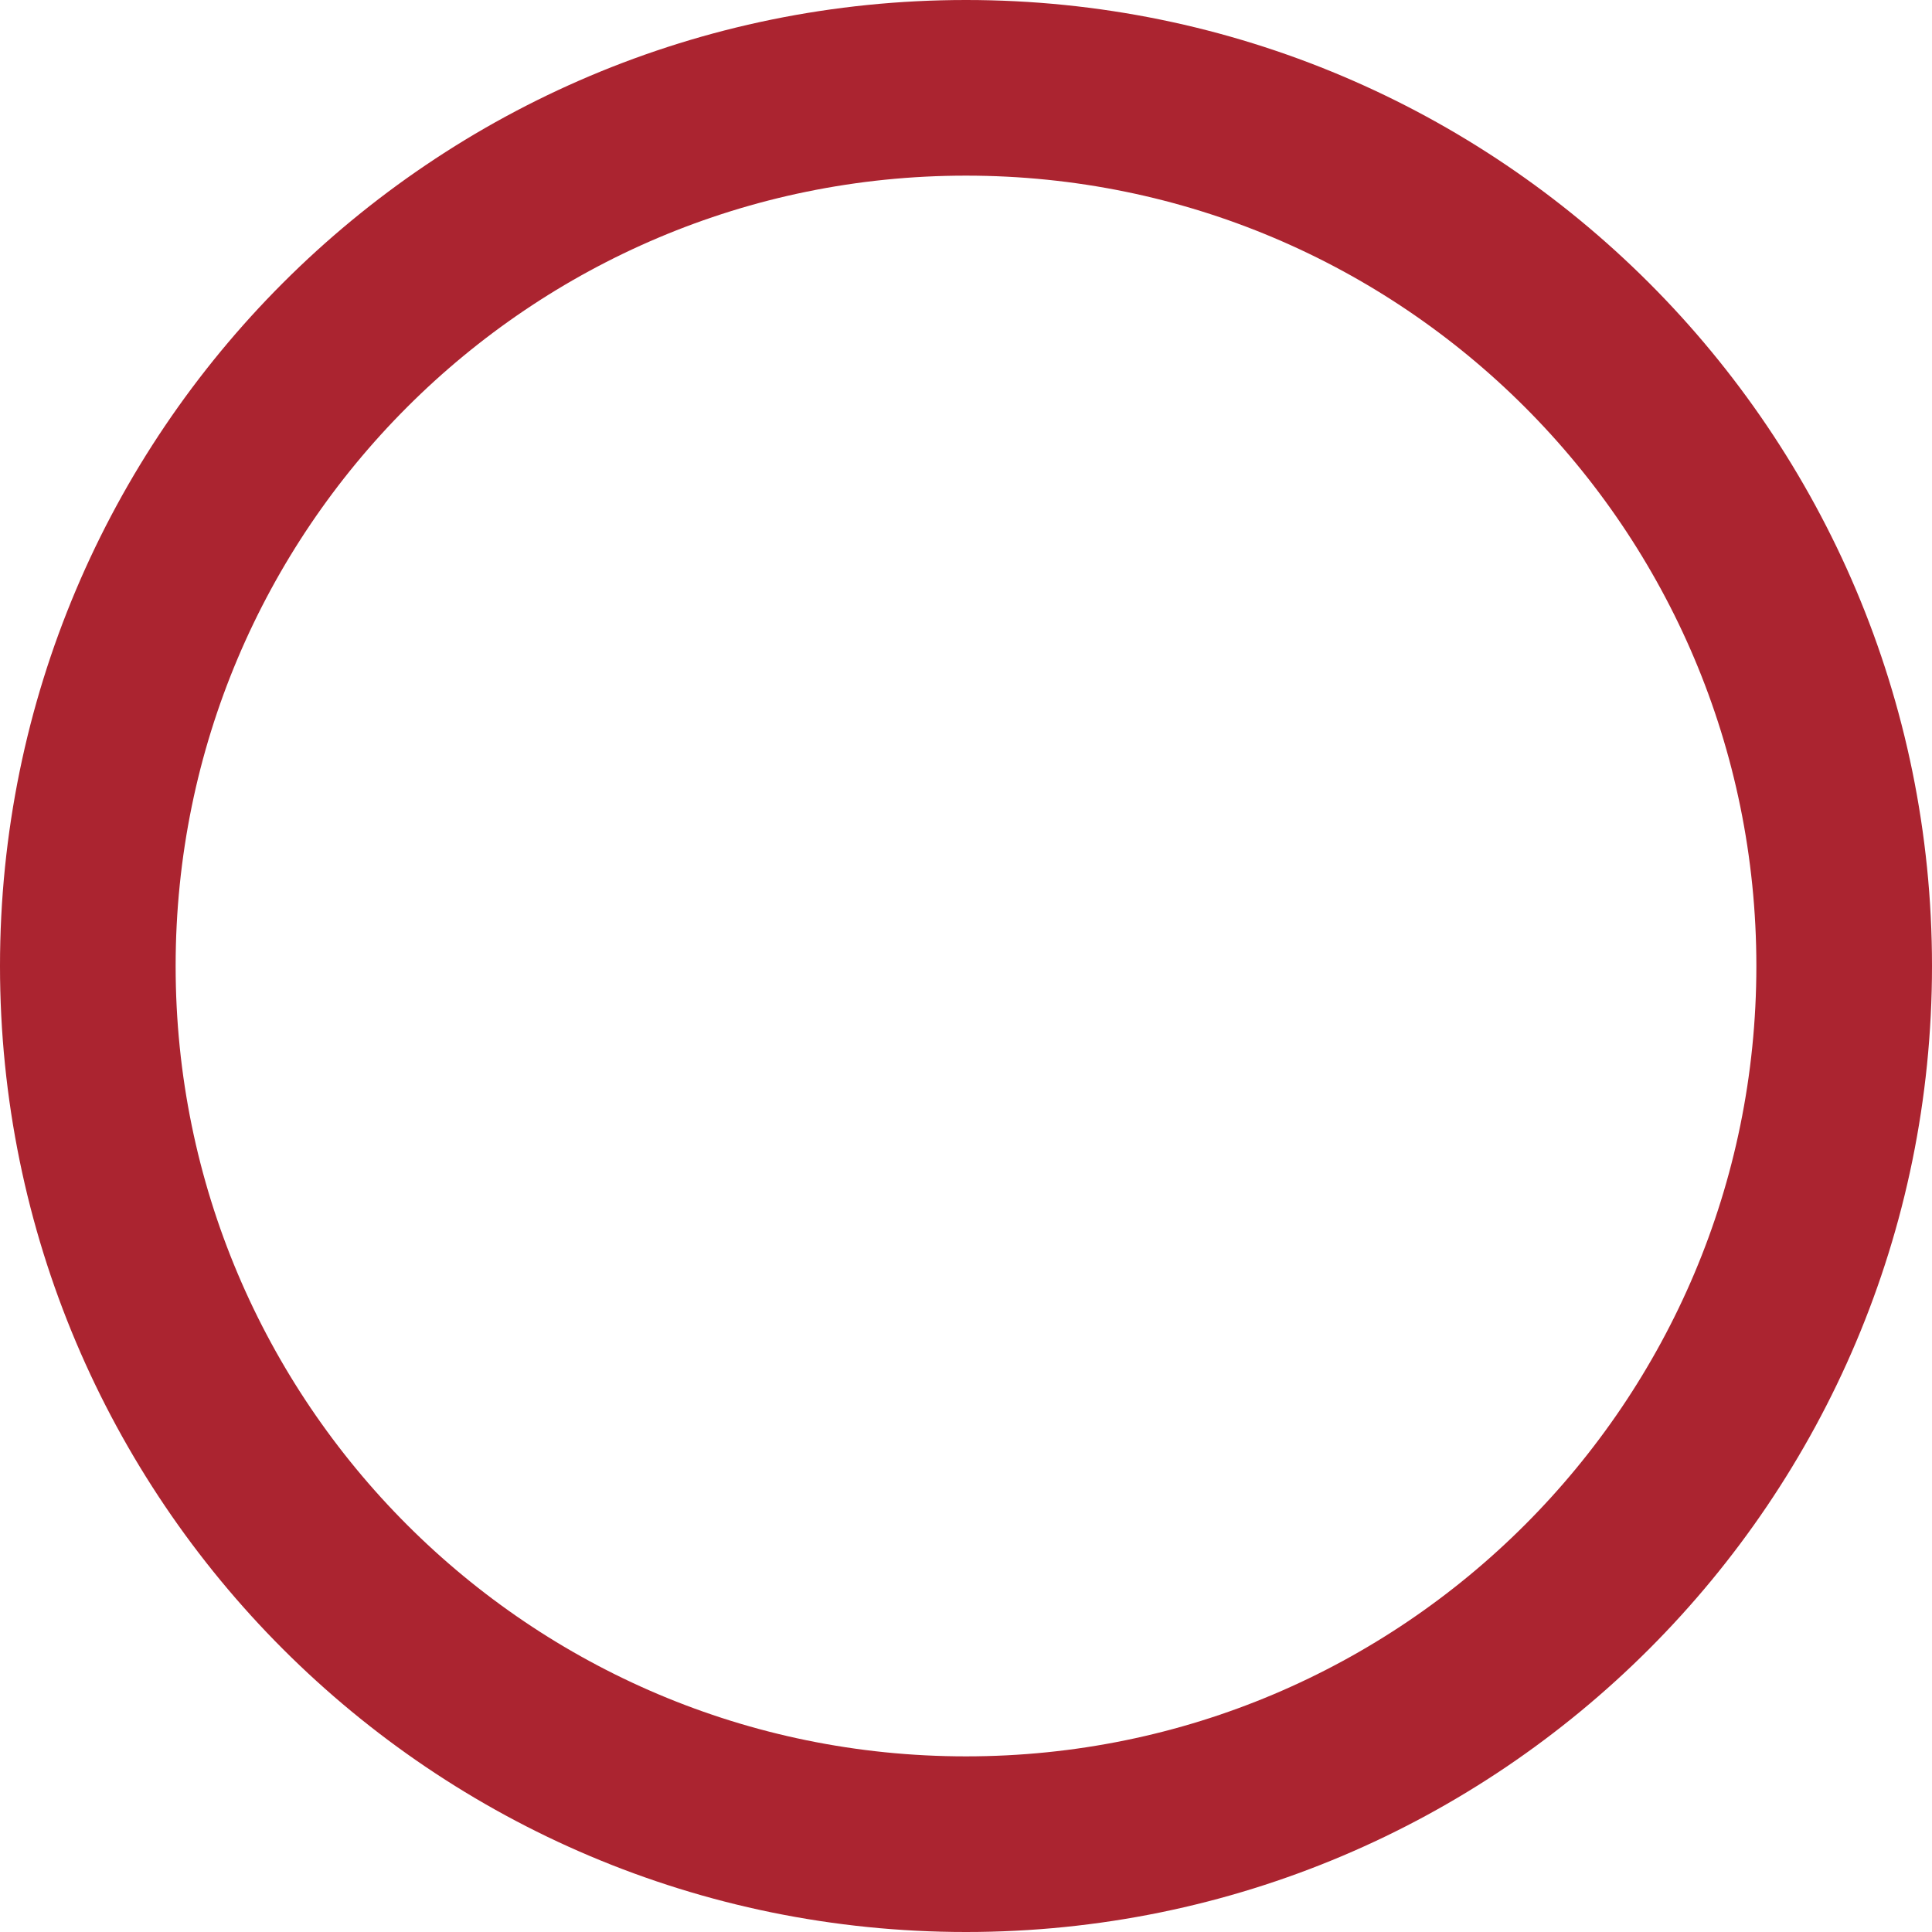 <?xml version="1.0" encoding="utf-8"?>
<!-- Generator: Adobe Illustrator 17.1.0, SVG Export Plug-In . SVG Version: 6.00 Build 0)  -->
<!DOCTYPE svg PUBLIC "-//W3C//DTD SVG 1.1//EN" "http://www.w3.org/Graphics/SVG/1.1/DTD/svg11.dtd">
<svg version="1.1" id="Layer_1" xmlns="http://www.w3.org/2000/svg" xmlns:xlink="http://www.w3.org/1999/xlink" x="0px" y="0px"
	 viewBox="0 0 22 22" enable-background="new 0 0 22 22" xml:space="preserve">
<g>
	<path fill-rule="evenodd" clip-rule="evenodd" fill="none" stroke="#AB2430" stroke-width="2" stroke-miterlimit="10" d="M11,1
		c5.523,0,10,4.477,10,10c0,5.523-4.477,10-10,10S1,16.523,1,11C1,5.477,5.477,1,11,1z"/>
</g>
</svg>
